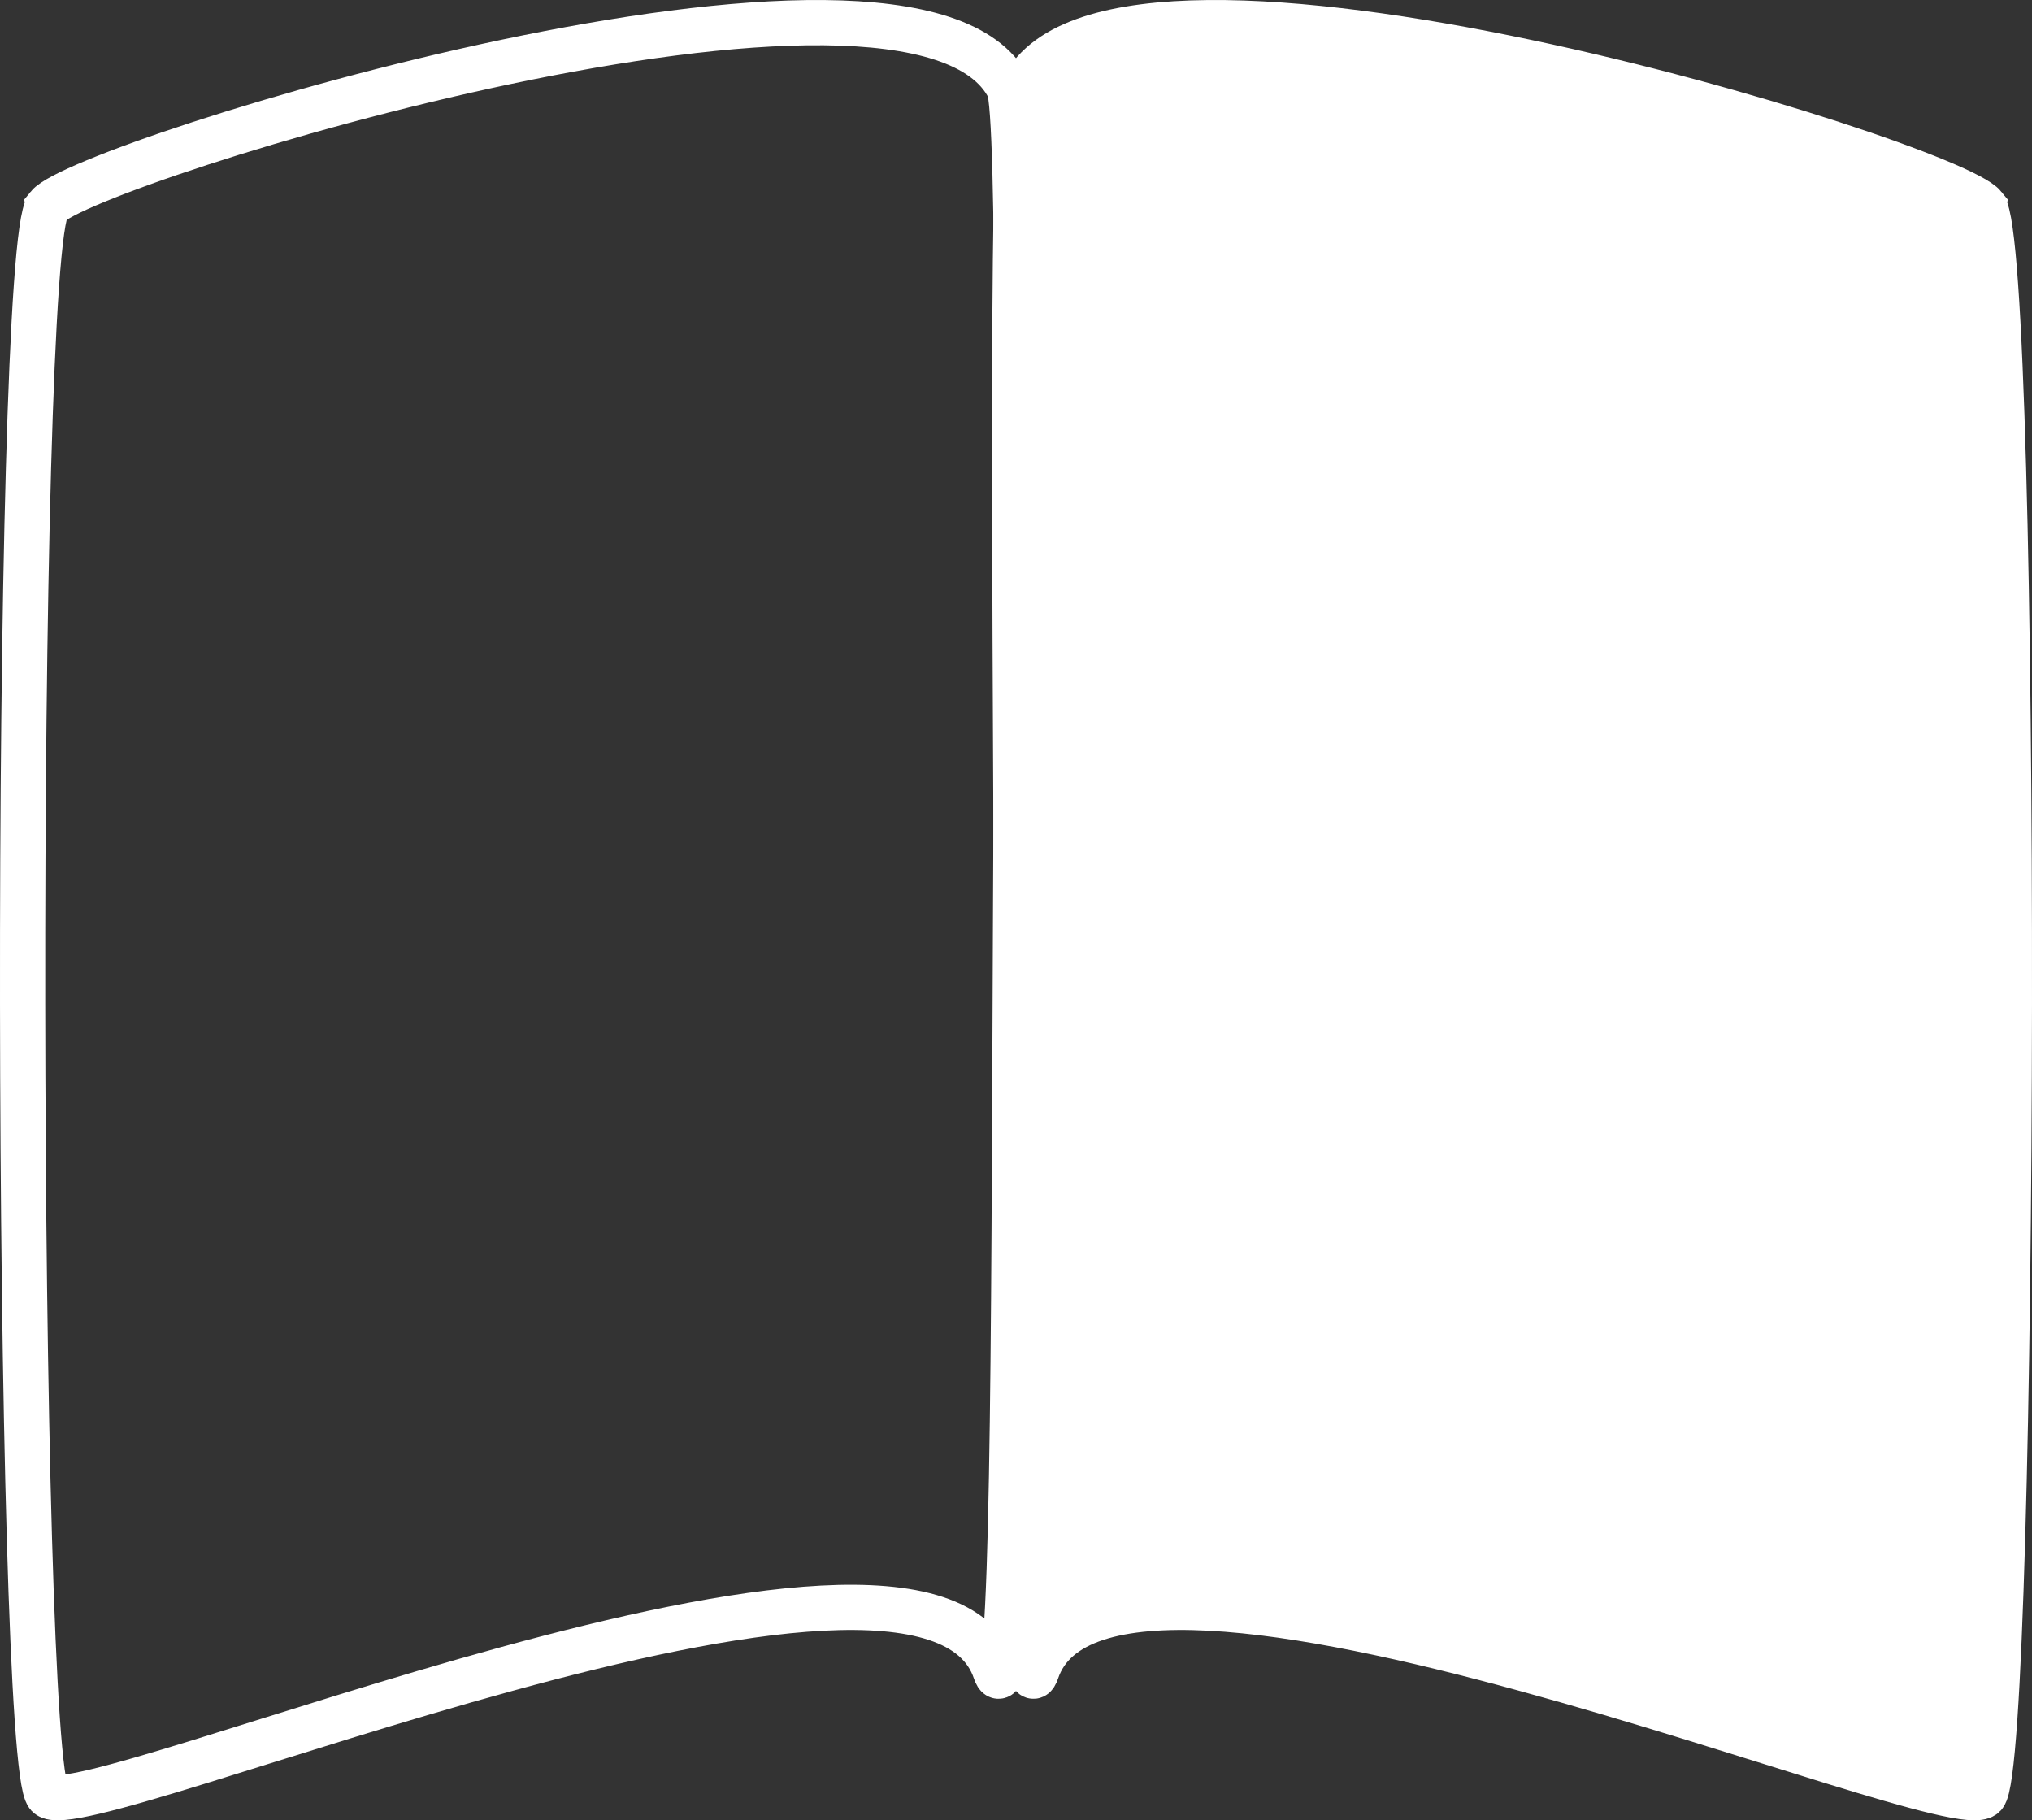 <?xml version="1.0" encoding="UTF-8" standalone="no"?>
<!-- Created with Inkscape (http://www.inkscape.org/) -->

<svg
   xmlns:dc="http://purl.org/dc/elements/1.1/"
   xmlns:cc="http://creativecommons.org/ns#"
   xmlns:rdf="http://www.w3.org/1999/02/22-rdf-syntax-ns#"
   xmlns:svg="http://www.w3.org/2000/svg"
   xmlns="http://www.w3.org/2000/svg"
   xmlns:sodipodi="http://sodipodi.sourceforge.net/DTD/sodipodi-0.dtd"
   xmlns:inkscape="http://www.inkscape.org/namespaces/inkscape"
   width="68.703mm"
   height="61.54mm"
   viewBox="0 0 68.703 61.54"
   version="1.1"
   id="svg8"
   sodipodi:docname="doc_icon.svg"
   inkscape:version="0.92.5 (2060ec1f9f, 2020-04-08)">
  <rect x="0" y="0" width="68.703" height="61.54" fill="#333333" stroke="none"/>
  <defs
     id="defs2" />
  <sodipodi:namedview
     id="base"
     pagecolor="#ffffff"
     bordercolor="#666666"
     borderopacity="1.0"
     inkscape:pageopacity="0.0"
     inkscape:pageshadow="2"
     inkscape:zoom="1.979899"
     inkscape:cx="105.73694"
     inkscape:cy="89.660694"
     inkscape:document-units="mm"
     inkscape:current-layer="layer1"
     showgrid="false"
     showguides="true"
     inkscape:guide-bbox="true"
     inkscape:snap-global="false"
     inkscape:pagecheckerboard="true"
     inkscape:window-width="1920"
     inkscape:window-height="1016"
     inkscape:window-x="0"
     inkscape:window-y="27"
     inkscape:window-maximized="1"
     fit-margin-top="0"
     fit-margin-left="0"
     fit-margin-right="0"
     fit-margin-bottom="0" />
  <g
     inkscape:label="Layer 1"
     inkscape:groupmode="layer"
     id="layer1"
     transform="translate(-35.437,-89.576)">
    <path
       style="fill:none;stroke:#ffffff;stroke-width:1.529;stroke-linecap:butt;stroke-linejoin:miter;stroke-miterlimit:4;stroke-dasharray:none;stroke-opacity:1"
       d="m 37.057,96.548 c 1.195,-1.473 29.319,-10.21 32.486,-4.009 0.401,0.785 0.288,15.125 0.228,28.778 -0.06,13.653 -0.067,26.572 -0.683,24.755 -2.372,-6.998 -30.945,5.395 -32.031,4.198 -1.086,-1.197 -1.195,-52.248 0,-53.721 z"
       id="path822"
       inkscape:connector-curvature="0"
       sodipodi:nodetypes="zssszz" />
    <path
       sodipodi:nodetypes="zssszz"
       inkscape:connector-curvature="0"
       id="path1793"
       d="m 102.52,96.548 c -1.195,-1.473 -29.319,-10.21 -32.486,-4.009 -0.401,0.785 -0.288,15.125 -0.228,28.778 0.06,13.653 0.067,26.572 0.683,24.755 2.372,-6.998 30.945,5.395 32.031,4.198 1.086,-1.197 1.195,-52.248 0,-53.721 z"
       style="fill:#ffffff;stroke:#ffffff;stroke-width:1.529;stroke-linecap:butt;stroke-linejoin:miter;stroke-miterlimit:4;stroke-dasharray:none;stroke-opacity:1" />
  </g>
</svg>
